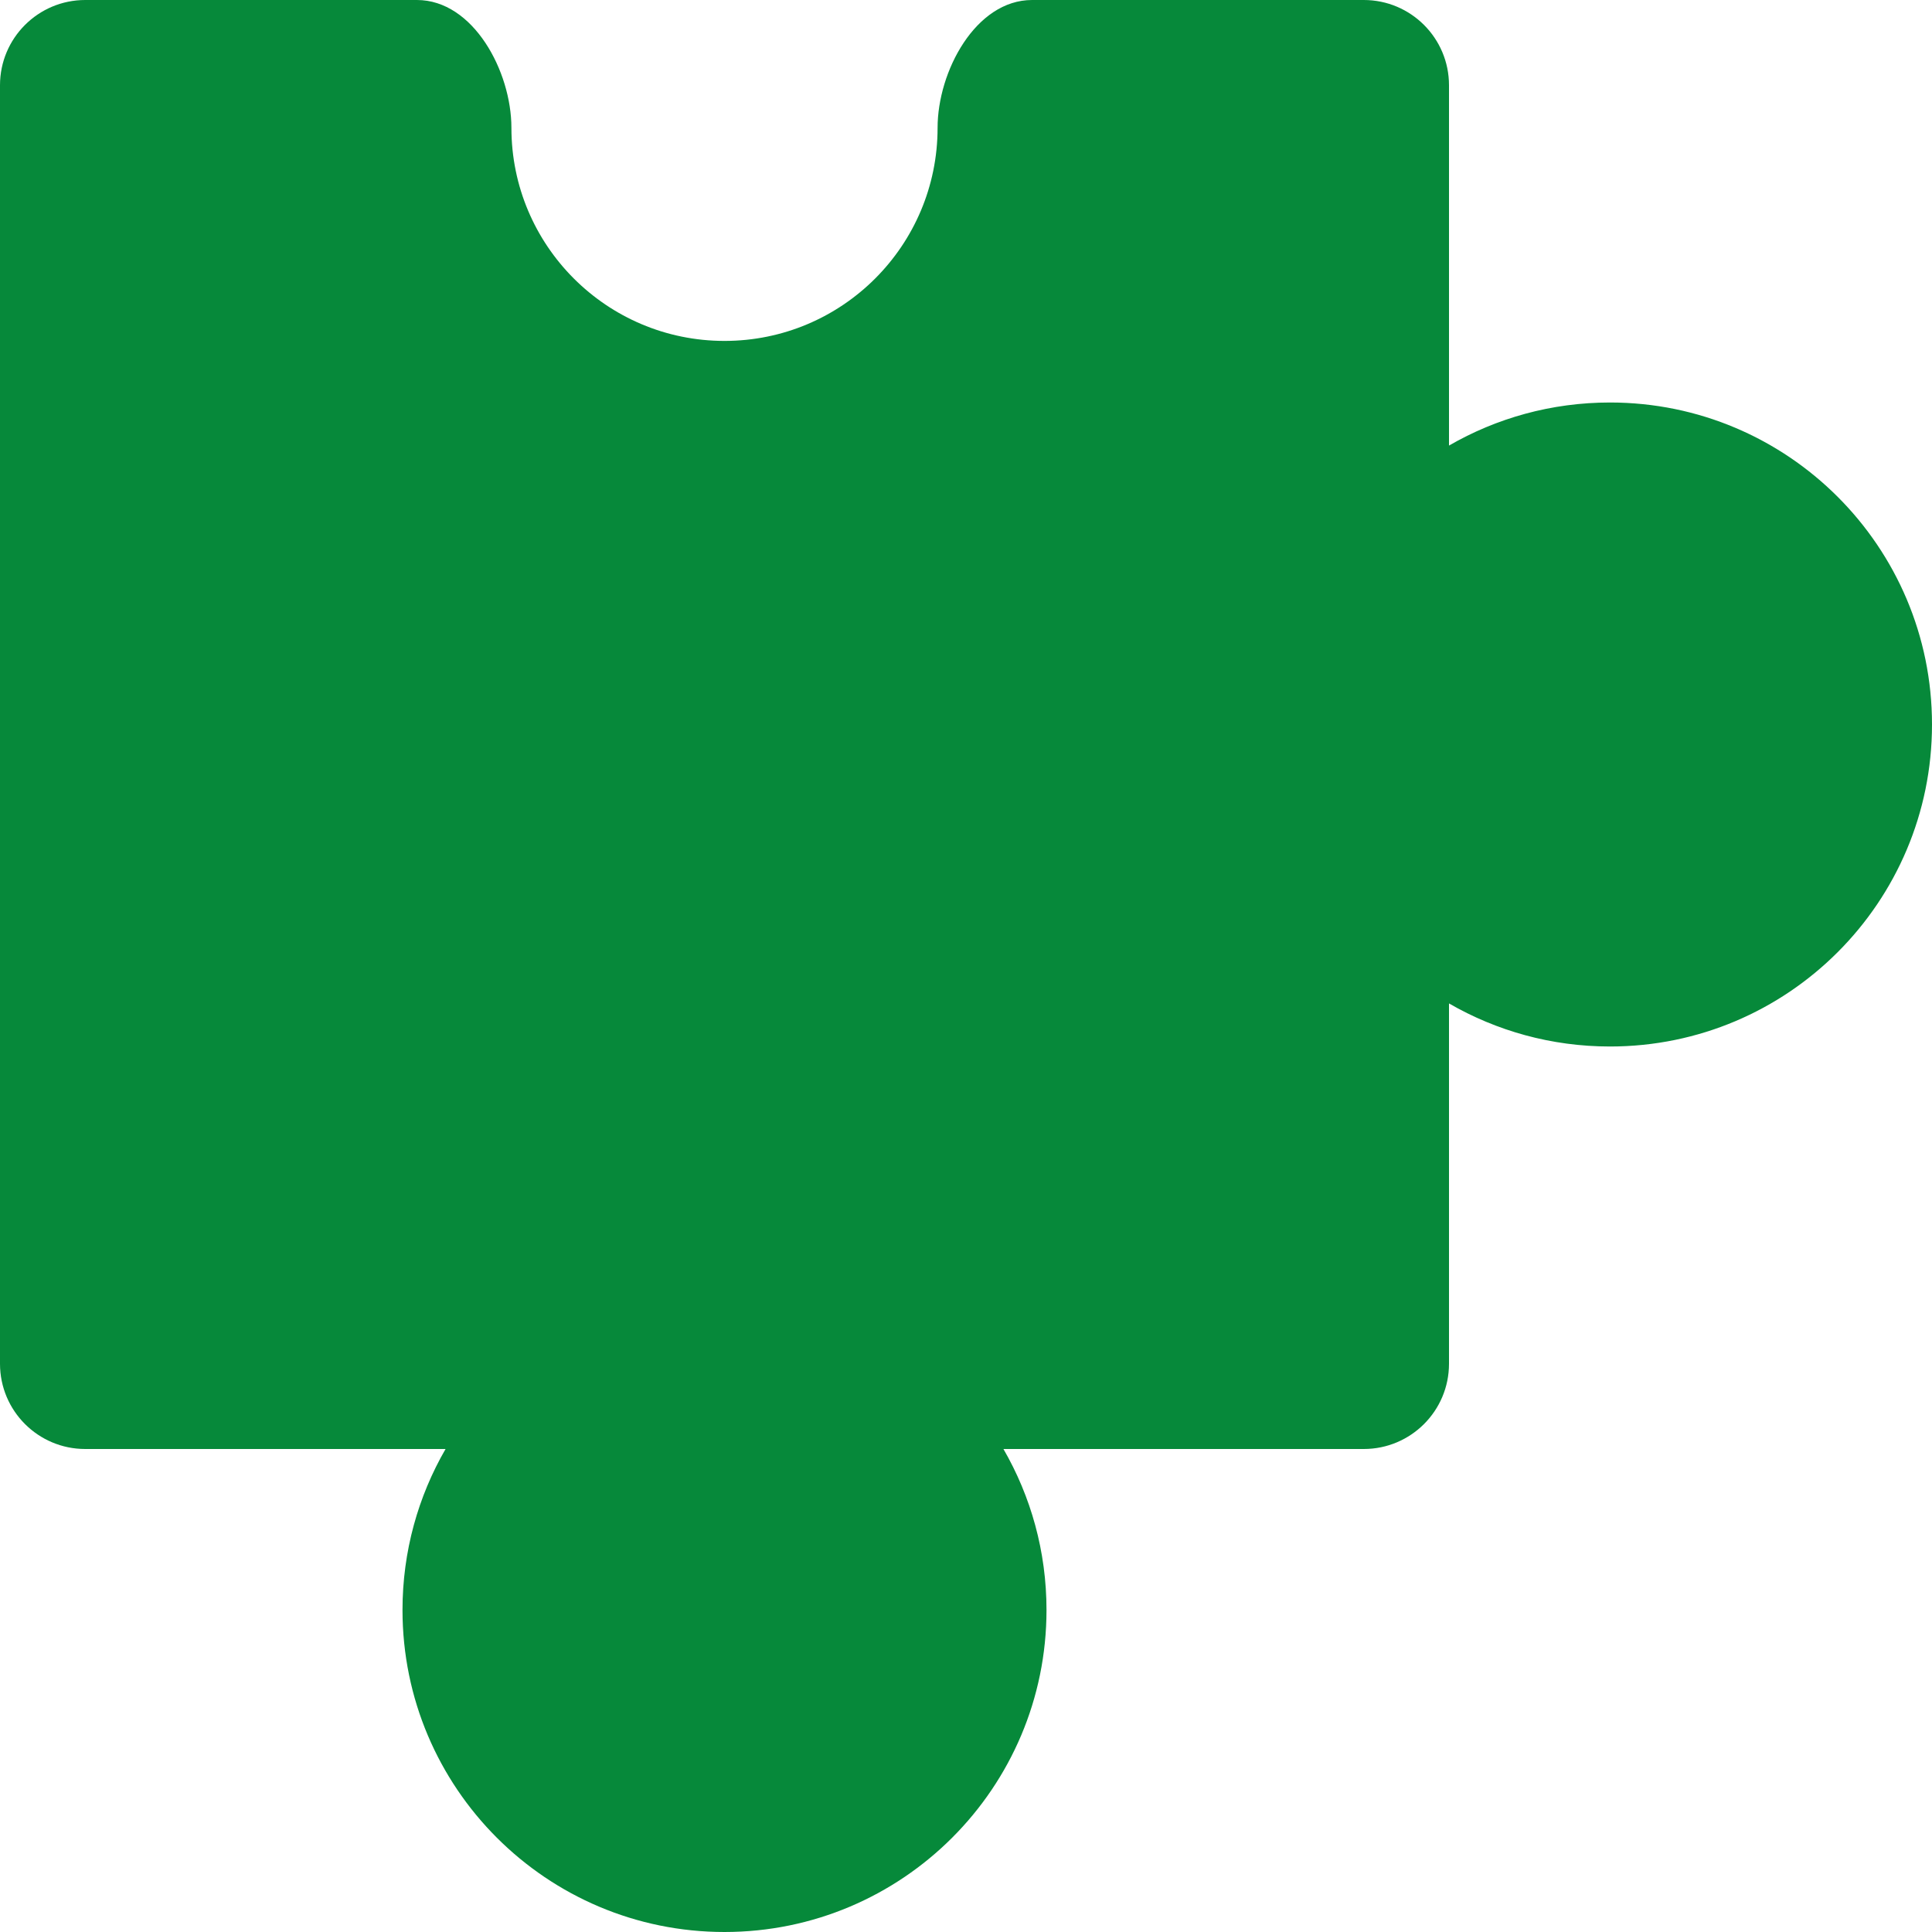 <svg id="FacilitetFilledGreen" width="24" height="24" viewBox="0 0 24 24" fill="none" xmlns="http://www.w3.org/2000/svg">
<path fill-rule="evenodd" clip-rule="evenodd" d="M9 4.235C10.462 4.235 11.647 3.05 11.647 1.588C11.647 0.887 12.12 0 12.821 0H16.941C17.526 0 18 0.474 18 1.059V5.535C18.588 5.195 19.271 5 20 5C22.209 5 24 6.791 24 9C24 11.209 22.209 13 20 13C19.271 13 18.588 12.805 18 12.465V16.941C18 17.526 17.526 18 16.941 18H12.465C12.805 18.588 13 19.271 13 20C13 22.209 11.209 24 9 24C6.791 24 5 22.209 5 20C5 19.271 5.195 18.588 5.535 18H1.059C0.474 18 0 17.526 0 16.941V1.059C0 0.474 0.474 0 1.059 0H5.179C5.88 0 6.353 0.887 6.353 1.588C6.353 3.05 7.538 4.235 9 4.235Z" fill="#06893A"/>
</svg>
